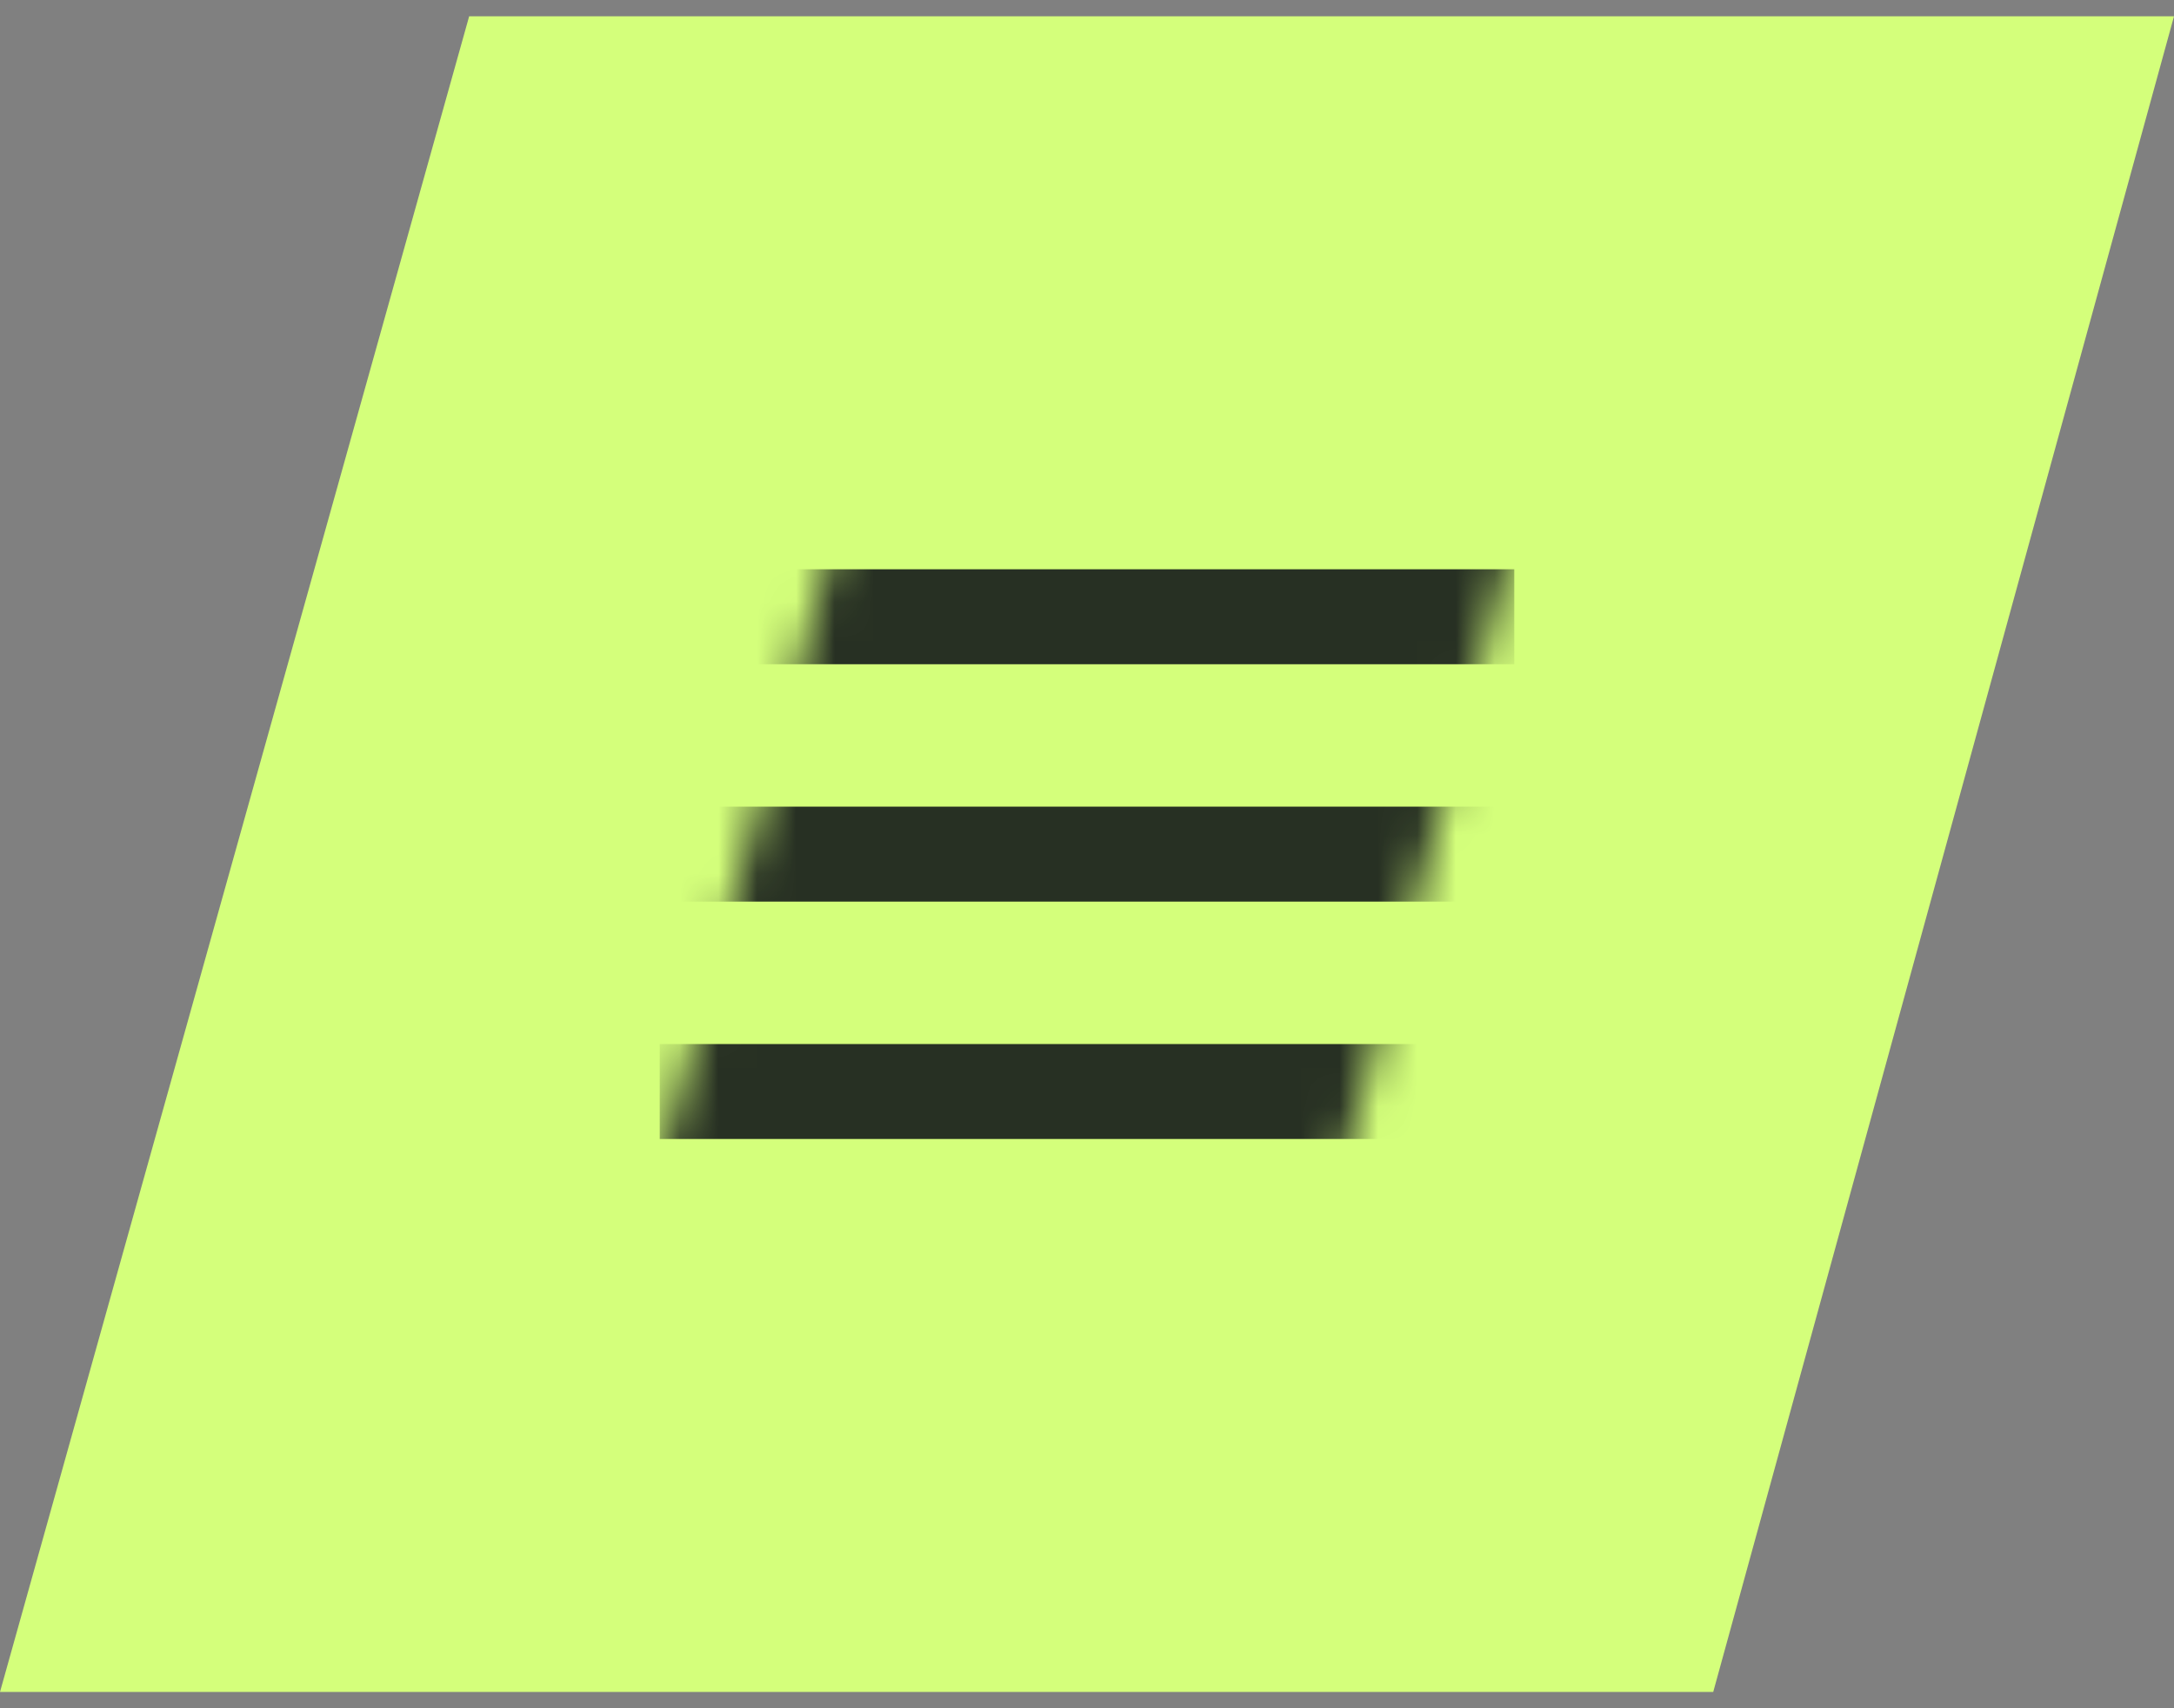 <svg width="56" height="44" viewBox="0 0 56 44" fill="none" xmlns="http://www.w3.org/2000/svg">
<rect x="0" y="0" width="56" height="44" fill="#808080" stroke="none"/>
<path d="M0 43.58L12.085 0.42H56L44.131 43.58H0Z" fill="#D4FF7B"/>
<mask id="mask0_8333_5547" style="mask-type:alpha" maskUnits="userSpaceOnUse" x="13" y="0" width="30" height="44">
<path d="M13.164 43.58L25.249 0.42H42.728L30.859 43.58H13.164Z" fill="#C8FF00"/>
</mask>
<g mask="url(#mask0_8333_5547)">
<path d="M16.994 29.337V26.892H39.006V29.337H16.994ZM16.994 23.223V20.777H39.006V23.223H16.994ZM16.994 17.109V14.663H39.006V17.109H16.994Z" fill="#273023"/>
</g>
</svg>
